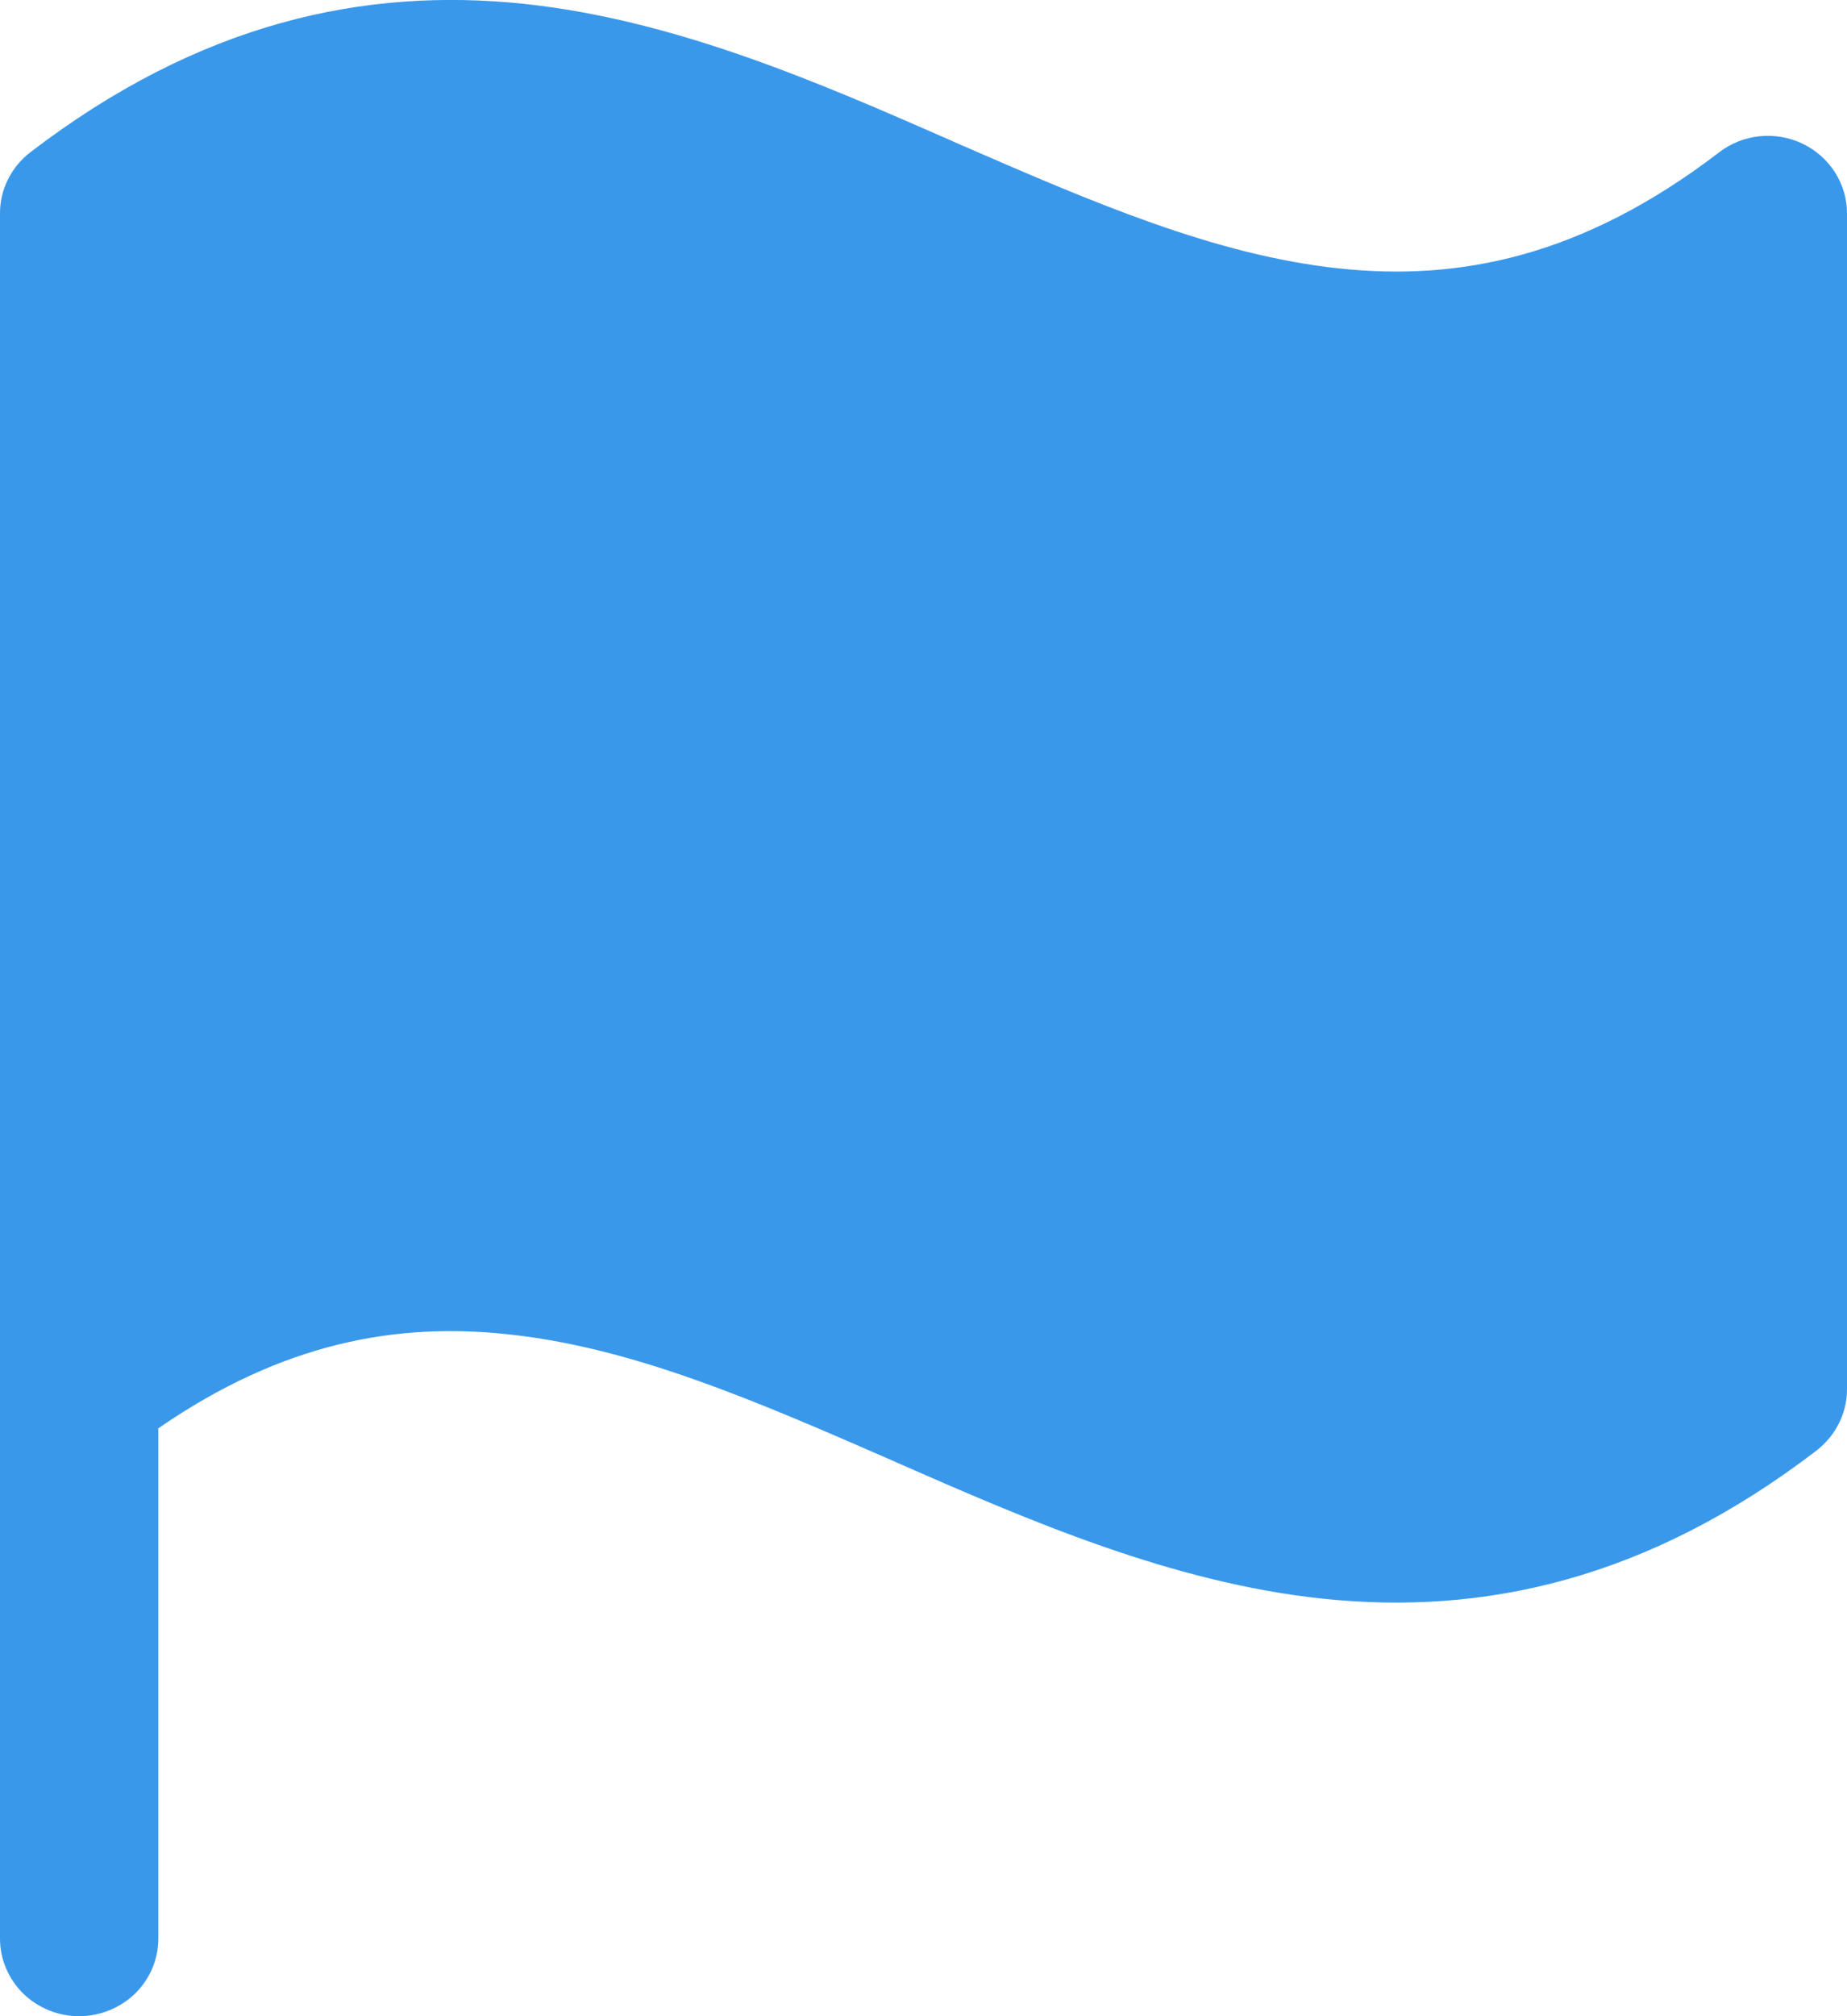 <svg width="11" height="12" viewBox="0 0 11 12" fill="none" xmlns="http://www.w3.org/2000/svg">
<path d="M10.238 0.907C9.421 1.532 8.686 1.673 7.979 1.598C7.237 1.52 6.507 1.204 5.692 0.849L5.659 0.834C4.883 0.494 4.025 0.119 3.122 0.023C2.172 -0.077 1.192 0.132 0.181 0.906C0.125 0.949 0.079 1.004 0.048 1.067C0.016 1.13 -1.81592e-05 1.199 1.51887e-08 1.27V11.539C1.89149e-08 11.661 0.05 11.778 0.138 11.865C0.226 11.951 0.346 12 0.471 12C0.596 12 0.716 11.951 0.805 11.865C0.893 11.778 0.943 11.661 0.943 11.539V8.501C1.688 7.987 2.366 7.871 3.021 7.941C3.763 8.018 4.493 8.334 5.308 8.69L5.341 8.705C6.117 9.045 6.975 9.42 7.878 9.515C8.828 9.615 9.808 9.407 10.819 8.633C10.875 8.589 10.921 8.534 10.952 8.471C10.984 8.408 11 8.339 11 8.269V1.27C11 1.183 10.975 1.098 10.928 1.025C10.881 0.952 10.814 0.893 10.735 0.855C10.655 0.817 10.567 0.802 10.479 0.811C10.391 0.82 10.308 0.853 10.238 0.907Z" fill="#3A98EB"/>
</svg>
